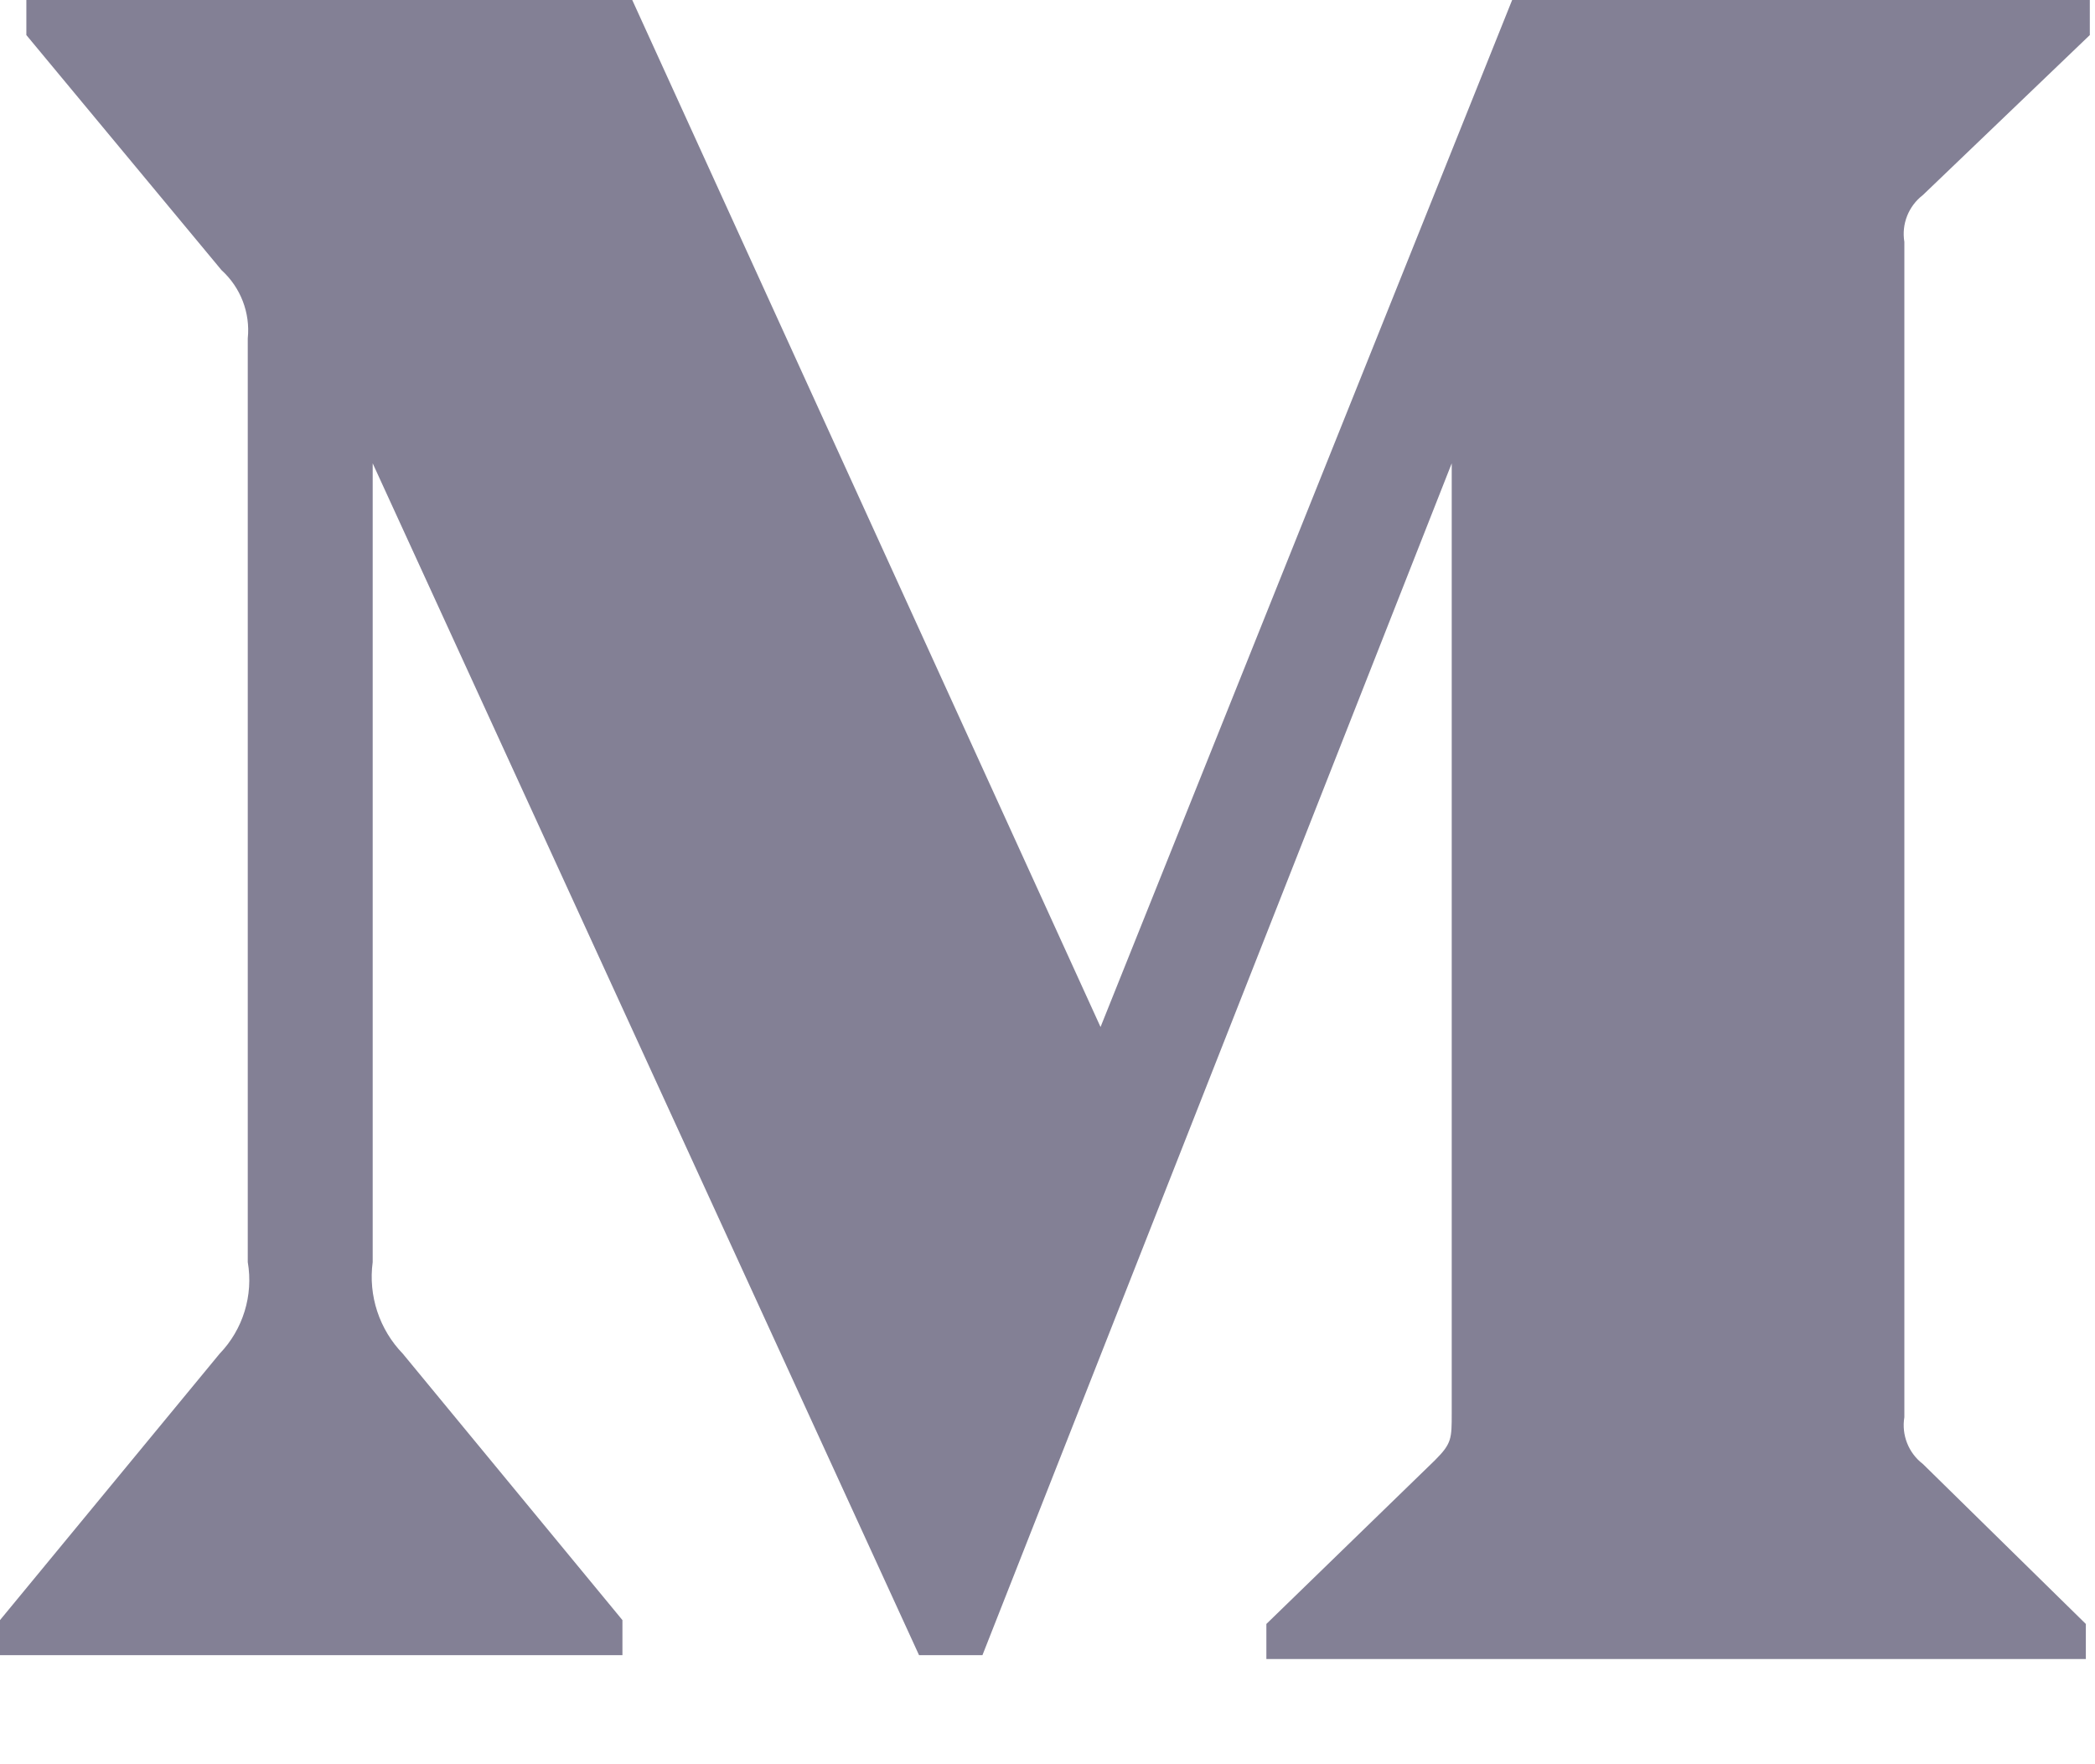 <svg width="19" height="16" viewBox="0 0 19 16" fill="none" xmlns="http://www.w3.org/2000/svg">
<path d="M2.247 3.069C2.271 2.837 2.182 2.607 2.009 2.45L0.239 0.318V0H5.734L9.981 9.314L13.714 0H18.953V0.318L17.439 1.769C17.309 1.869 17.244 2.032 17.271 2.194V12.853C17.244 13.014 17.309 13.178 17.439 13.277L18.917 14.728V15.046H11.485V14.728L13.015 13.242C13.166 13.091 13.166 13.047 13.166 12.817V4.202L8.91 15.011H8.335L3.38 4.202V11.446C3.339 11.751 3.44 12.057 3.654 12.278L5.645 14.693V15.011H0V14.693L1.991 12.278C2.204 12.057 2.299 11.748 2.247 11.446V3.069Z" fill="#838095"/>
</svg>

